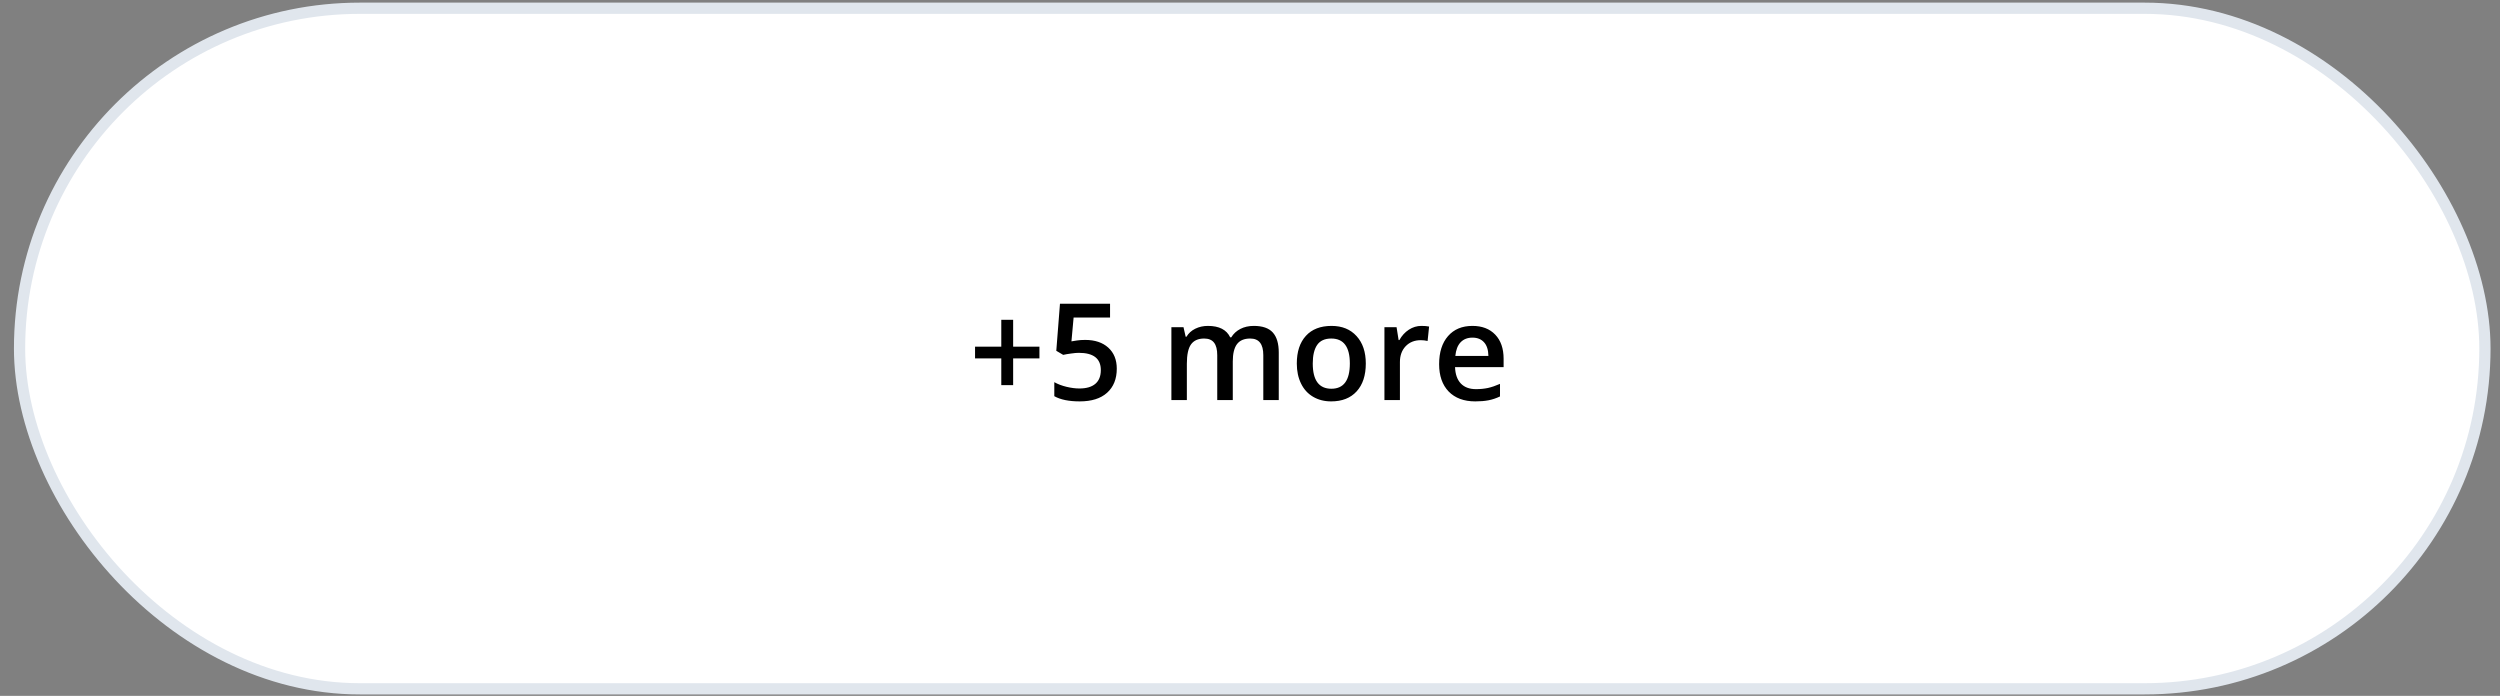 <svg width="97" height="27" viewBox="0 0 97 27" fill="none" xmlns="http://www.w3.org/2000/svg">
<rect x="0" y="0" width="97" height="27" fill="#808080" stroke="none"/>
<rect x="0.759" y="0.32" width="95.656" height="26.406" rx="13.203" fill="white"/>
<rect x="0.759" y="0.32" width="95.656" height="26.406" rx="13.203" stroke="#E0E6ED" stroke-width="0.436"/>
<path d="M38.85 13.905H37.832V13.45H38.85V12.407H39.31V13.45H40.33V13.905H39.31V14.943H38.85V13.905ZM42.106 13.189C42.483 13.189 42.781 13.289 43.001 13.488C43.221 13.688 43.331 13.959 43.331 14.304C43.331 14.702 43.205 15.014 42.955 15.239C42.706 15.463 42.352 15.574 41.892 15.574C41.474 15.574 41.146 15.507 40.907 15.372V14.828C41.045 14.906 41.204 14.966 41.383 15.009C41.562 15.052 41.728 15.073 41.881 15.073C42.152 15.073 42.358 15.013 42.5 14.892C42.641 14.771 42.712 14.593 42.712 14.36C42.712 13.913 42.428 13.69 41.858 13.69C41.778 13.69 41.679 13.699 41.562 13.716C41.444 13.731 41.341 13.749 41.252 13.769L40.984 13.611L41.127 11.786H43.07V12.32H41.656L41.572 13.245C41.632 13.235 41.704 13.223 41.789 13.21C41.876 13.196 41.982 13.189 42.106 13.189ZM47.832 15.523H47.229V13.78C47.229 13.563 47.188 13.402 47.106 13.296C47.024 13.189 46.896 13.135 46.722 13.135C46.491 13.135 46.32 13.211 46.211 13.363C46.104 13.513 46.05 13.763 46.05 14.114V15.523H45.45V12.696H45.92L46.004 13.066H46.035C46.113 12.932 46.227 12.828 46.375 12.755C46.525 12.681 46.689 12.645 46.868 12.645C47.303 12.645 47.591 12.793 47.732 13.089H47.773C47.857 12.95 47.974 12.841 48.126 12.762C48.278 12.684 48.451 12.645 48.647 12.645C48.985 12.645 49.23 12.73 49.384 12.9C49.539 13.071 49.616 13.331 49.616 13.68V15.523H49.016V13.78C49.016 13.563 48.974 13.402 48.89 13.296C48.808 13.189 48.681 13.135 48.507 13.135C48.273 13.135 48.102 13.209 47.993 13.355C47.886 13.5 47.832 13.723 47.832 14.025V15.523ZM52.993 14.104C52.993 14.566 52.874 14.927 52.638 15.185C52.401 15.445 52.071 15.574 51.648 15.574C51.384 15.574 51.151 15.514 50.948 15.395C50.745 15.276 50.589 15.105 50.48 14.881C50.371 14.658 50.316 14.399 50.316 14.104C50.316 13.646 50.434 13.288 50.669 13.031C50.904 12.773 51.236 12.645 51.664 12.645C52.073 12.645 52.396 12.777 52.635 13.041C52.874 13.303 52.993 13.658 52.993 14.104ZM50.935 14.104C50.935 14.757 51.176 15.083 51.658 15.083C52.136 15.083 52.374 14.757 52.374 14.104C52.374 13.458 52.134 13.135 51.653 13.135C51.401 13.135 51.218 13.219 51.104 13.386C50.991 13.553 50.935 13.792 50.935 14.104ZM55.15 12.645C55.271 12.645 55.371 12.653 55.449 12.67L55.391 13.23C55.305 13.21 55.217 13.199 55.125 13.199C54.884 13.199 54.689 13.278 54.539 13.434C54.391 13.591 54.317 13.795 54.317 14.045V15.523H53.716V12.696H54.187L54.266 13.194H54.296C54.39 13.025 54.512 12.892 54.662 12.793C54.814 12.694 54.976 12.645 55.15 12.645ZM57.241 15.574C56.801 15.574 56.457 15.446 56.208 15.191C55.961 14.933 55.838 14.58 55.838 14.13C55.838 13.668 55.953 13.305 56.183 13.041C56.413 12.777 56.729 12.645 57.131 12.645C57.504 12.645 57.799 12.758 58.016 12.985C58.232 13.211 58.34 13.523 58.34 13.92V14.245H56.456C56.465 14.519 56.539 14.73 56.679 14.879C56.819 15.025 57.015 15.099 57.269 15.099C57.436 15.099 57.591 15.083 57.734 15.053C57.879 15.02 58.034 14.967 58.2 14.894V15.382C58.053 15.452 57.905 15.502 57.755 15.531C57.605 15.56 57.434 15.574 57.241 15.574ZM57.131 13.1C56.94 13.1 56.787 13.16 56.671 13.281C56.557 13.402 56.489 13.579 56.467 13.81H57.75C57.746 13.577 57.69 13.4 57.581 13.281C57.472 13.16 57.322 13.1 57.131 13.1Z" fill="black"/>
</svg>
